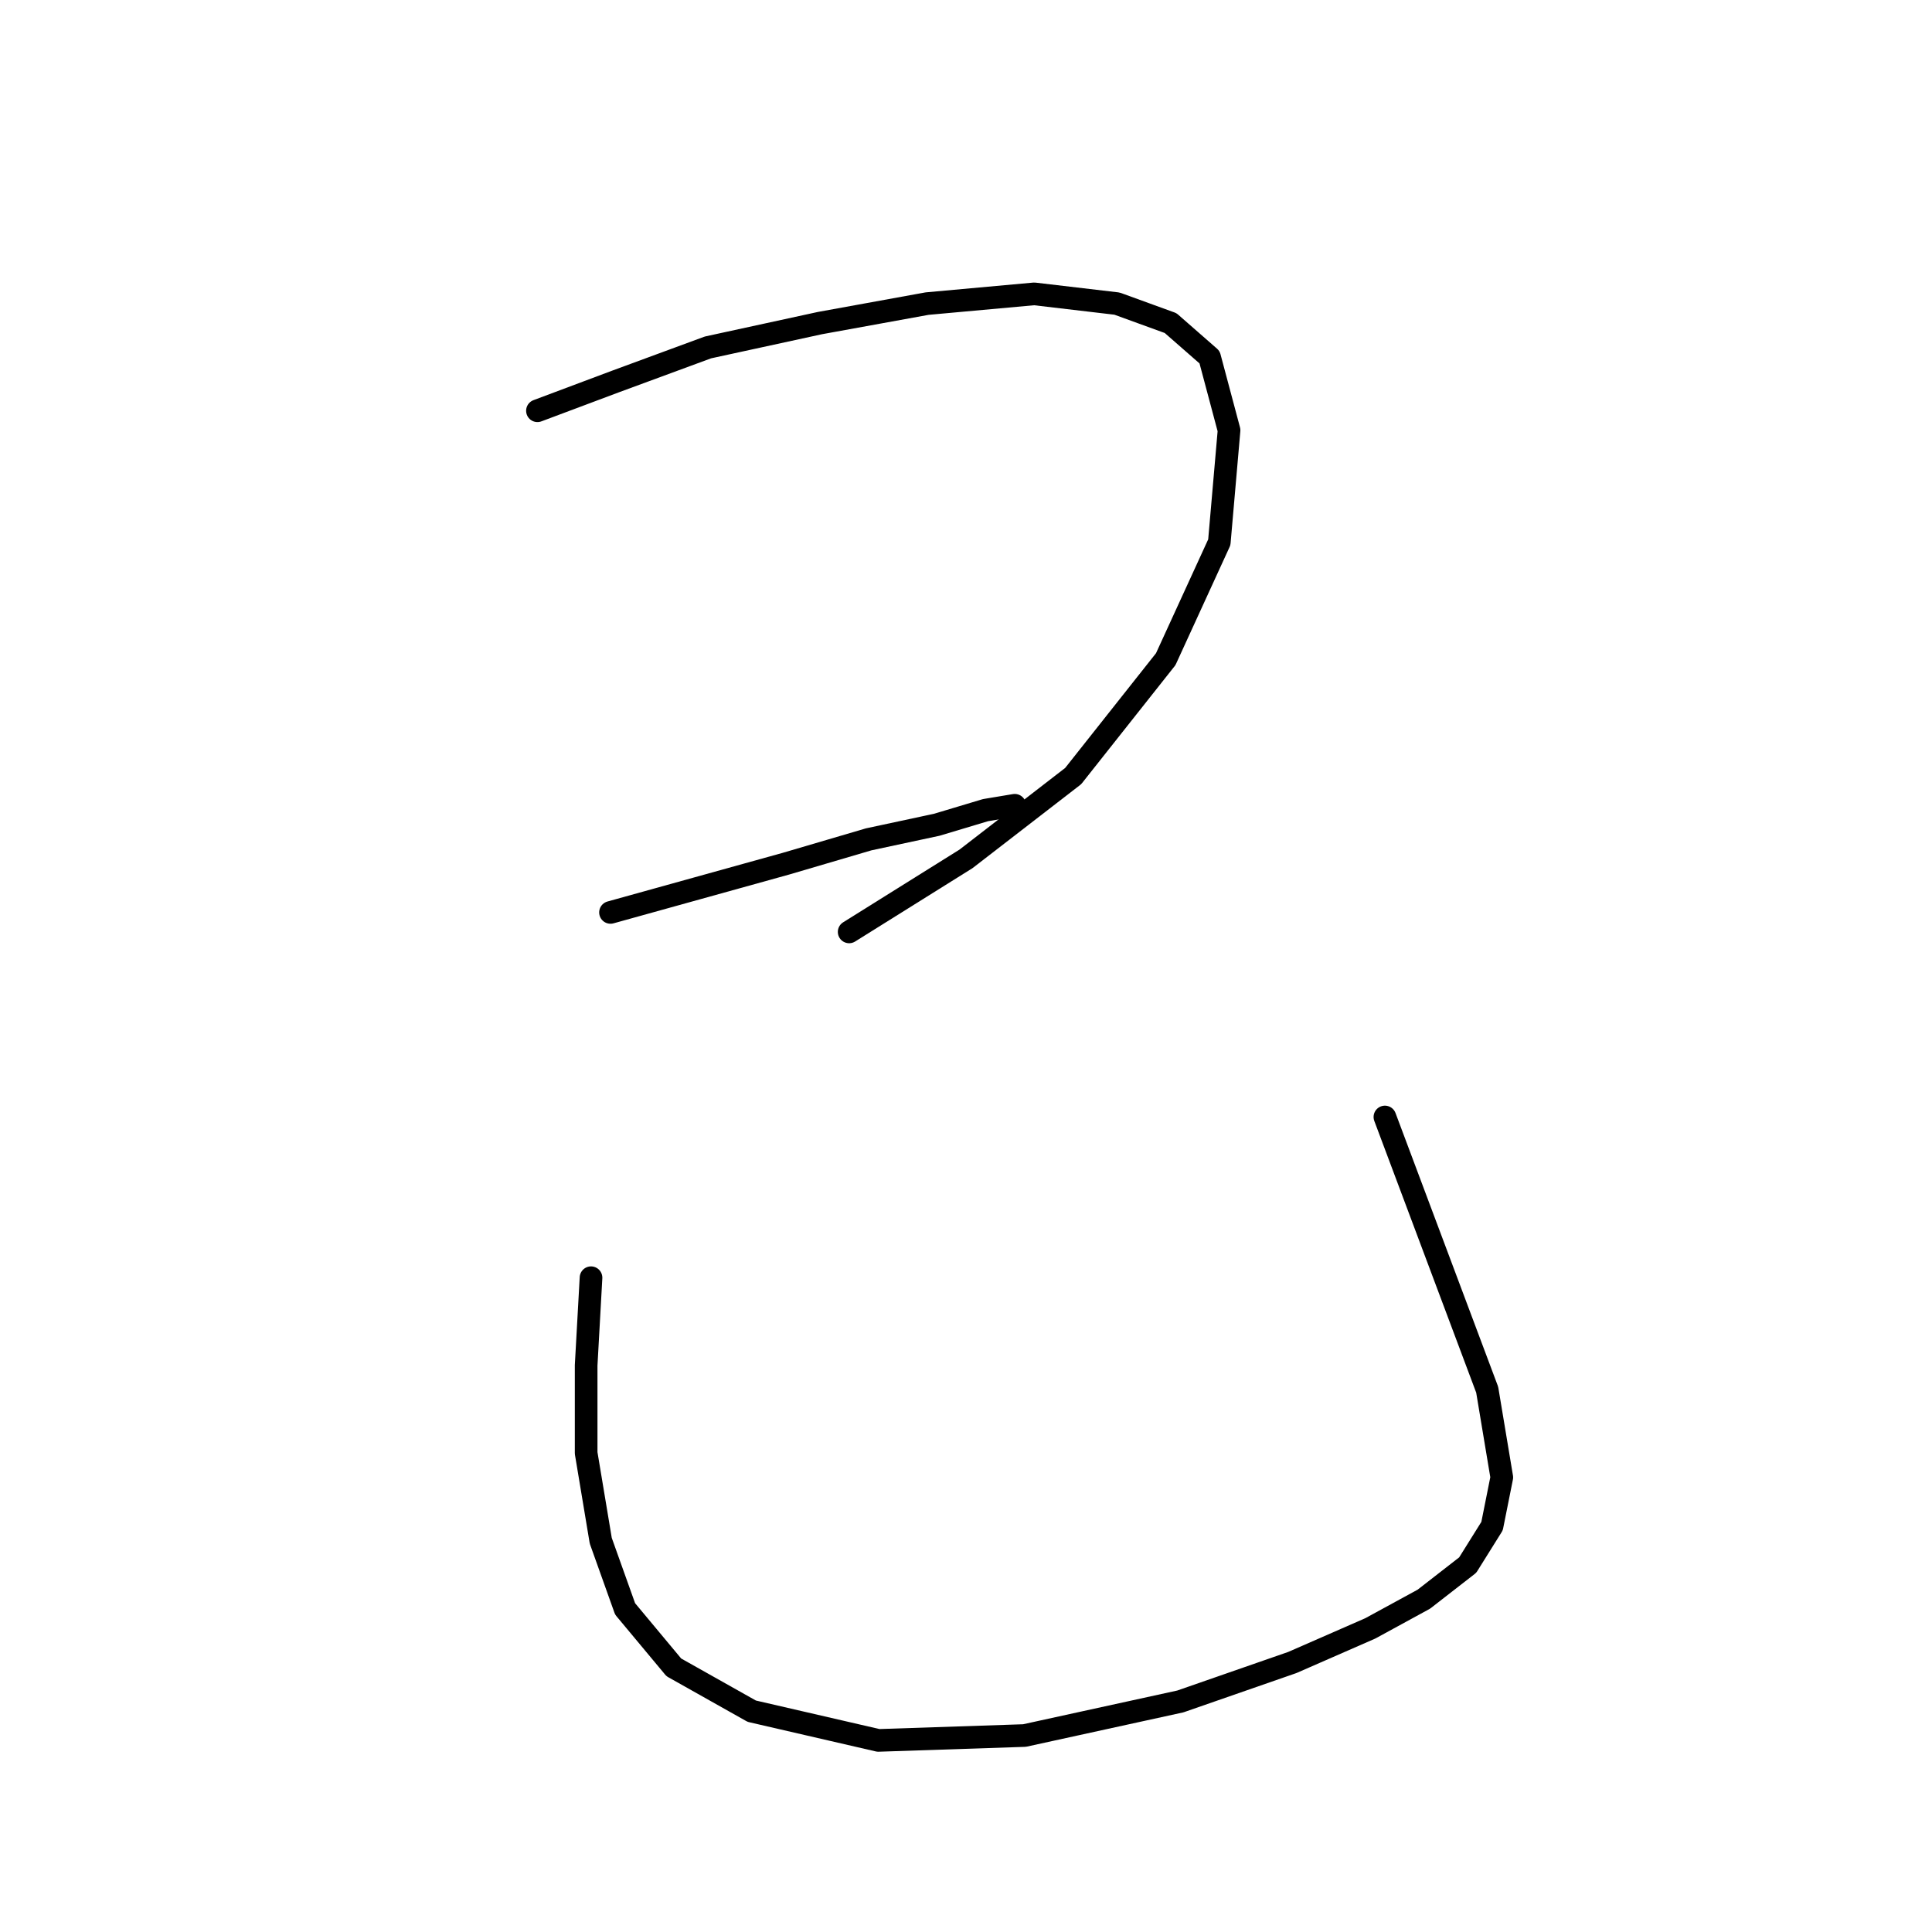 <?xml version="1.0" standalone="no"?>
    <svg width="256" height="256" xmlns="http://www.w3.org/2000/svg" version="1.1">
    <polyline stroke="black" stroke-width="3" stroke-linecap="round" fill="transparent" stroke-linejoin="round" points="71.214 54.428 81.54 50.556 93.802 46.038 108.645 42.811 122.843 40.23 137.041 38.939 148.012 40.23 155.111 42.811 160.274 47.329 162.856 57.009 161.565 71.853 154.466 87.342 142.204 102.83 128.006 113.802 112.517 123.482 112.517 123.482 " />
        <polyline stroke="black" stroke-width="3" stroke-linecap="round" fill="transparent" stroke-linejoin="round" points="80.894 120.901 92.511 117.674 104.127 114.447 115.099 111.22 124.134 109.284 130.587 107.348 134.46 106.702 134.46 106.702 " />
        <polyline stroke="black" stroke-width="3" stroke-linecap="round" fill="transparent" stroke-linejoin="round" points="78.313 169.303 77.667 180.92 77.667 192.536 79.603 204.153 82.83 213.188 89.284 220.932 99.61 226.741 116.389 230.613 135.75 229.967 156.402 225.45 171.245 220.287 181.571 215.769 188.67 211.897 194.479 207.38 197.705 202.217 198.996 195.763 197.06 184.146 183.507 148.006 183.507 148.006 " />
        </svg>